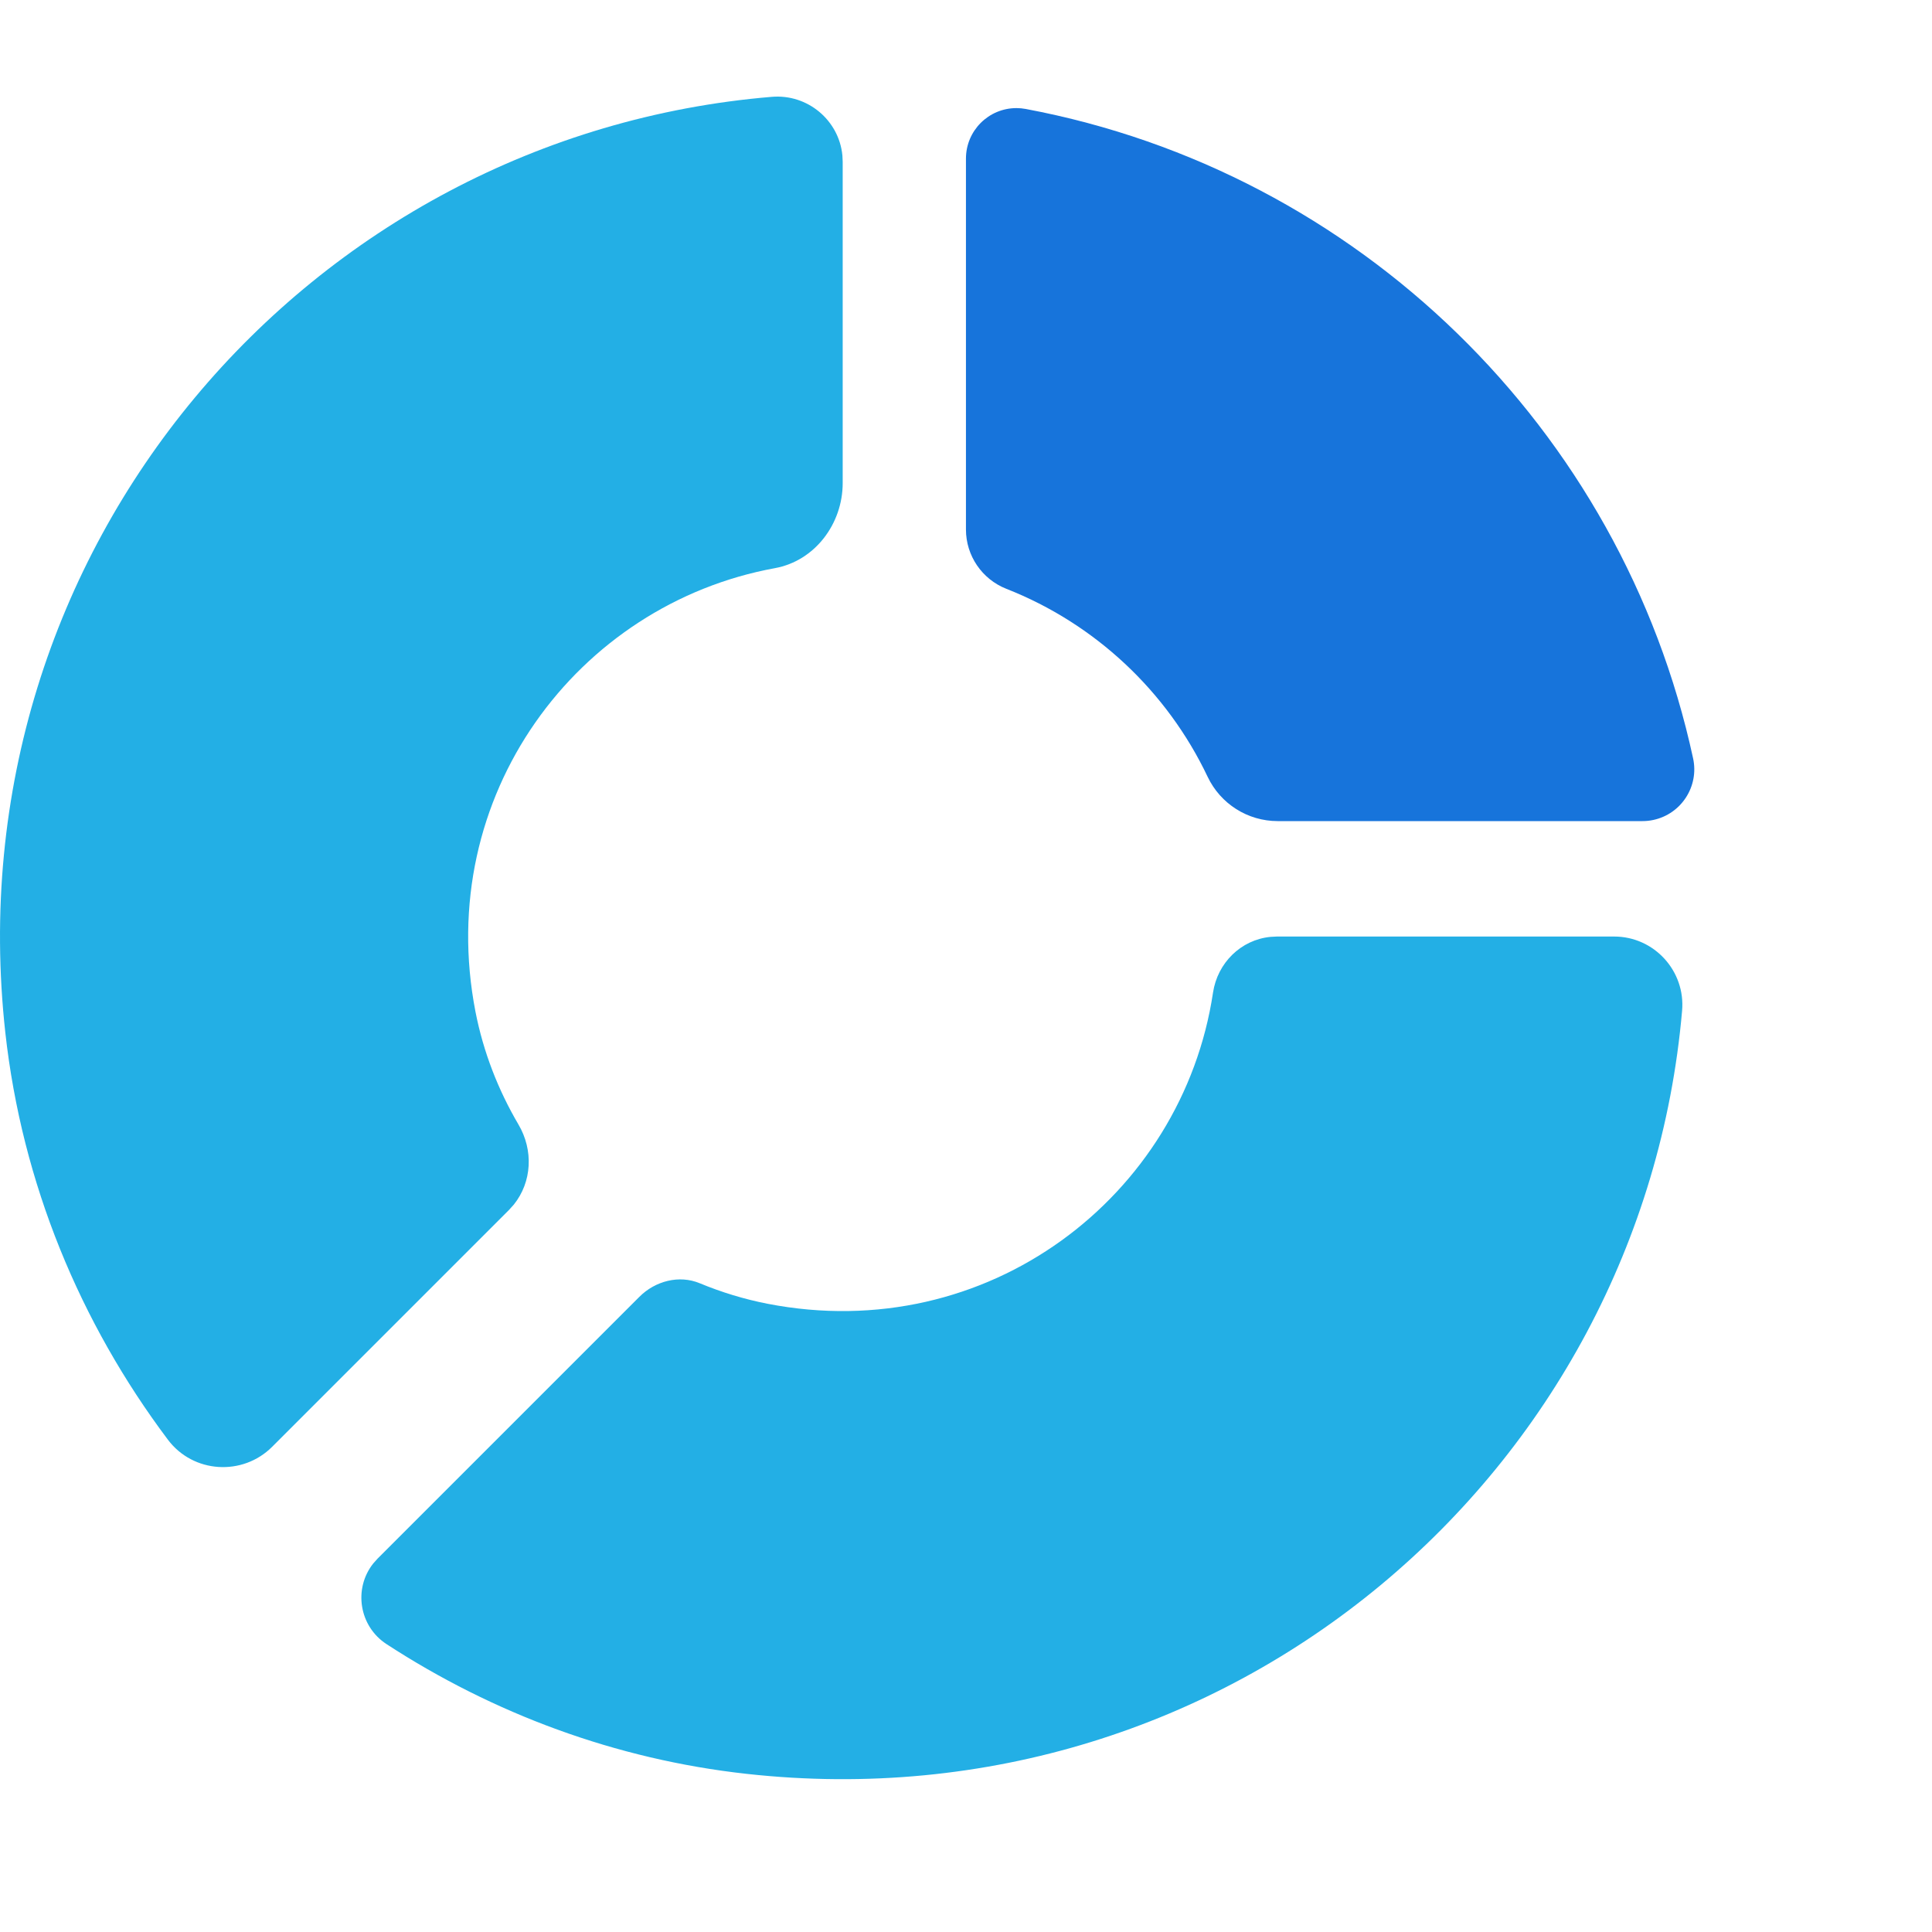 <svg width="35px" height="35px" viewBox="0 -2 40 40" version="1.1" xmlns="http://www.w3.org/2000/svg" xmlns:xlink="http://www.w3.org/1999/xlink">
  <g stroke="none" stroke-width="1" fill="none" fill-rule="evenodd">
        <g id="pecan-logo" class="pecan-main" transform="translate(18, 17.5) rotate(360) translate(-18, -17.5) translate(-0, 0)" fill-rule="nonzero">
            <animateTransform 
              id="spin"
              attributeType="xml" 
              attributeName="transform" 
              type="rotate" 
              values="0;360;360;360;360;360;360;" 
              dur="3s" 
              from="0" 
              to="1"
              begin="0s;pecan-logo.end+12s"
              repeatCount="indefinite" />
            <path class="pecan-slice" d="M21.237,0.256 C21.237,0.256 21.237,0.256 21.237,0.256 C28.122,1.548 33.581,6.883 35.054,13.702 C35.054,13.702 35.054,13.702 35.054,13.702 C35.179,14.281 34.811,14.851 34.232,14.976 C34.158,14.992 34.082,15 34.006,15 L26.453,15 C25.833,15 25.269,14.643 25.003,14.083 C25.003,14.083 25.003,14.083 25.003,14.083 C24.162,12.312 22.671,10.912 20.836,10.191 C20.836,10.191 20.836,10.191 20.836,10.191 C20.331,9.992 19.999,9.505 19.999,8.963 L19.999,1.284 C19.999,0.706 20.467,0.238 21.045,0.238 C21.109,0.238 21.174,0.244 21.237,0.256 Z" id="Path" fill="#1774DB">
              <animate 
                id="op" 
                attributeType="CSS" 
                value="0;0;1;1;1;1;1;1;1;1"
                from="0" 
                to="1" 
                dur="5s" 
                begin="0s" 
                repeatCount="indefinite" />
            </path>
            <path d="M33.42,17.39 C34.247,17.39 34.898,18.102 34.826,18.926 C33.992,28.482 25.455,35.83 15.46,34.726 C12.741,34.426 10.206,33.474 8.003,32.04 C7.433,31.669 7.315,30.892 7.726,30.372 L7.815,30.272 L13.239,24.848 C13.566,24.521 14.06,24.391 14.487,24.568 C14.936,24.754 15.405,24.898 15.891,24.993 C20.446,25.878 24.48,22.771 25.114,18.552 C25.207,17.933 25.694,17.457 26.303,17.397 L26.435,17.39 L33.42,17.39 Z M17.441,1.219 L17.447,1.349 L17.447,8.002 C17.447,8.844 16.872,9.612 16.044,9.763 C11.948,10.511 8.976,14.478 9.844,18.946 C10.007,19.781 10.314,20.567 10.735,21.283 C11.047,21.814 11.015,22.47 10.638,22.94 L10.536,23.053 L5.636,27.953 C5.022,28.568 3.998,28.503 3.476,27.807 C1.662,25.392 0.456,22.505 0.11,19.377 C-0.996,9.358 6.389,0.804 15.978,0.005 C16.722,-0.058 17.371,0.491 17.441,1.219 Z" id="Shape" fill="#23AFE5">
              <animate 
                attributeType="CSS" 
                attributeName="opacity"
                from="0" 
                to="1" 
                dur="1s" 
                begin="0s;end+8s" 
                repeatCount="1" />
            </path>
        </g>
    </g>
  
  <style>
    .pecan-main {
      transform-origin: 43.5% 43.5%;
    }

    .pecan-slice {
        animation-name: pecanslice;
        animation-delay: 1s;
        animation-duration: 3s;
        animation-iteration-count: infinite;
    }
    
    @keyframes pecanslice {
        20% {  transform: translate(0,0); }
        40%   {  transform: translate(2px,-2px);
                -webkit-transform: translate(2px,-2px);
                -o-transform: translate(2px,-2px); 
                -moz-transform: translate(2px,-2px);
              }
        60% {  transform: translate(0,0); }
    }
  </style>
</svg>